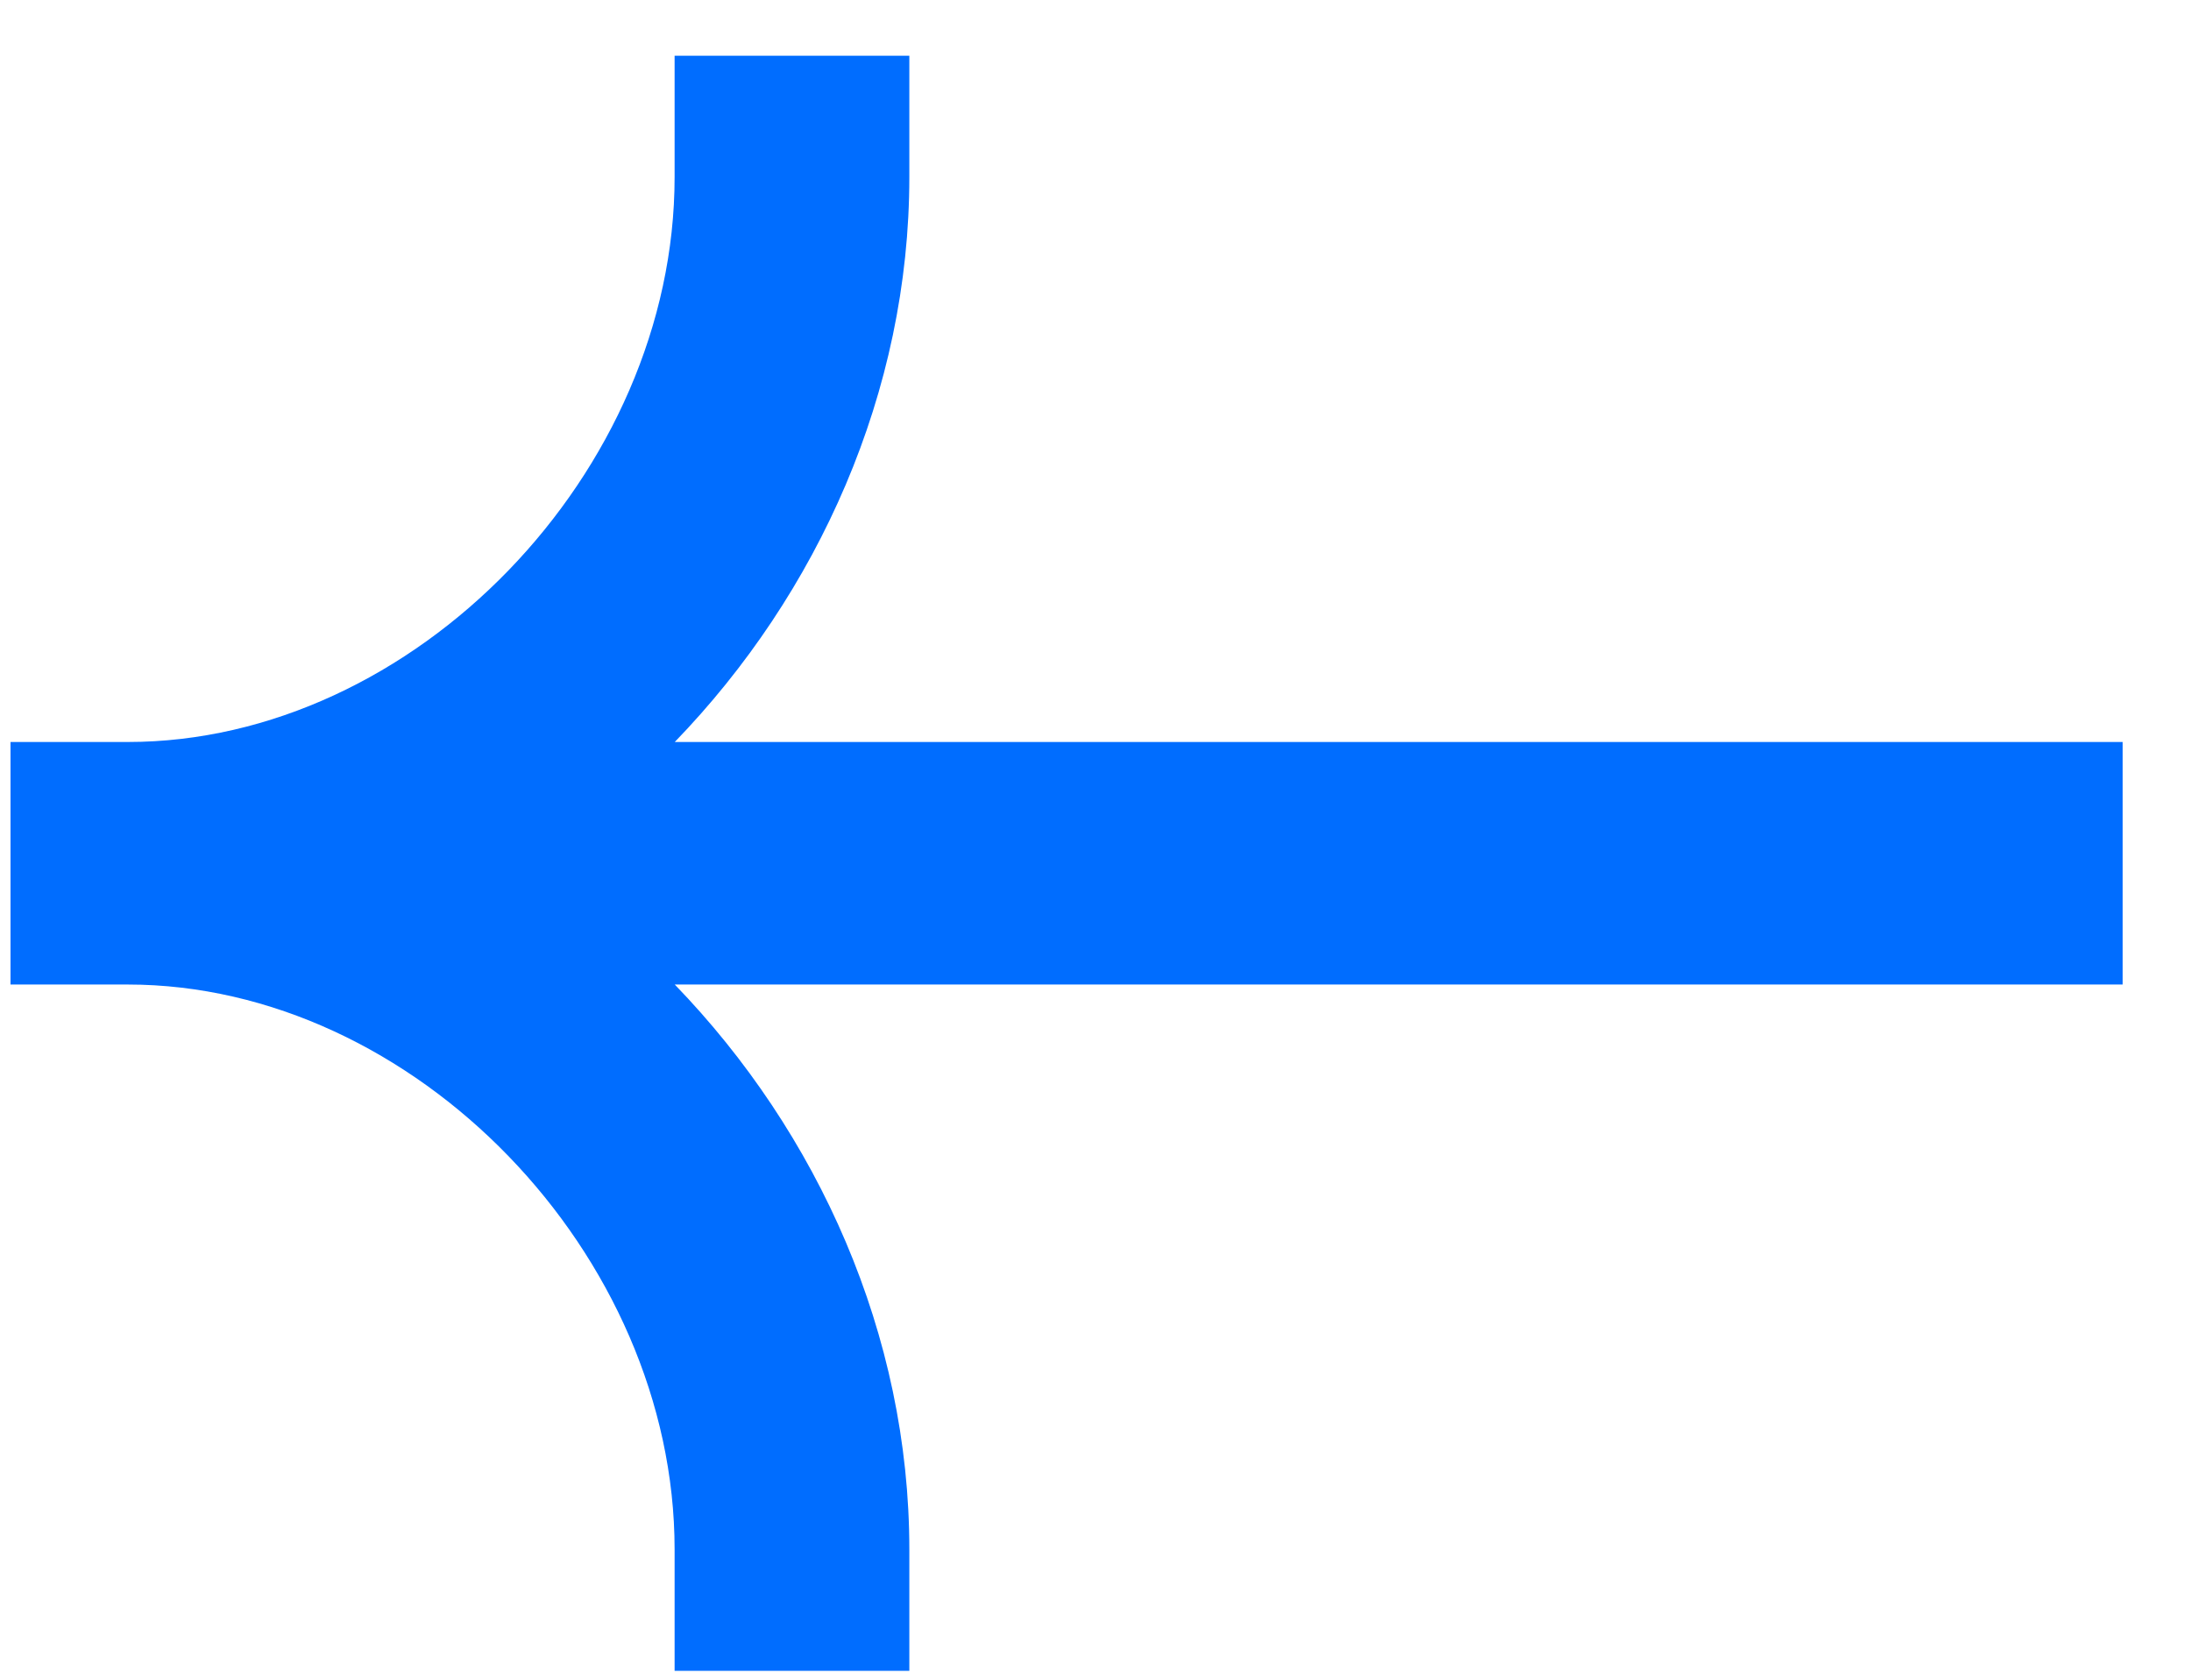 <svg width="30" height="23" viewBox="0 0 30 23" fill="none" xmlns="http://www.w3.org/2000/svg">
<path fill-rule="evenodd" clip-rule="evenodd" d="M1.75 13.481C5.667 13.481 9.237 17.168 9.237 21.218L9.237 22.878L12.451 22.878L12.451 21.218C12.451 18.273 11.201 15.51 9.239 13.481L29.064 13.481L29.064 10.16L9.239 10.16C11.201 8.131 12.451 5.369 12.451 2.423L12.451 0.763L9.237 0.763L9.237 2.423C9.237 6.473 5.667 10.16 1.75 10.16L0.144 10.16L0.144 13.481L1.75 13.481Z" fill="#006DFF"/>
</svg>
